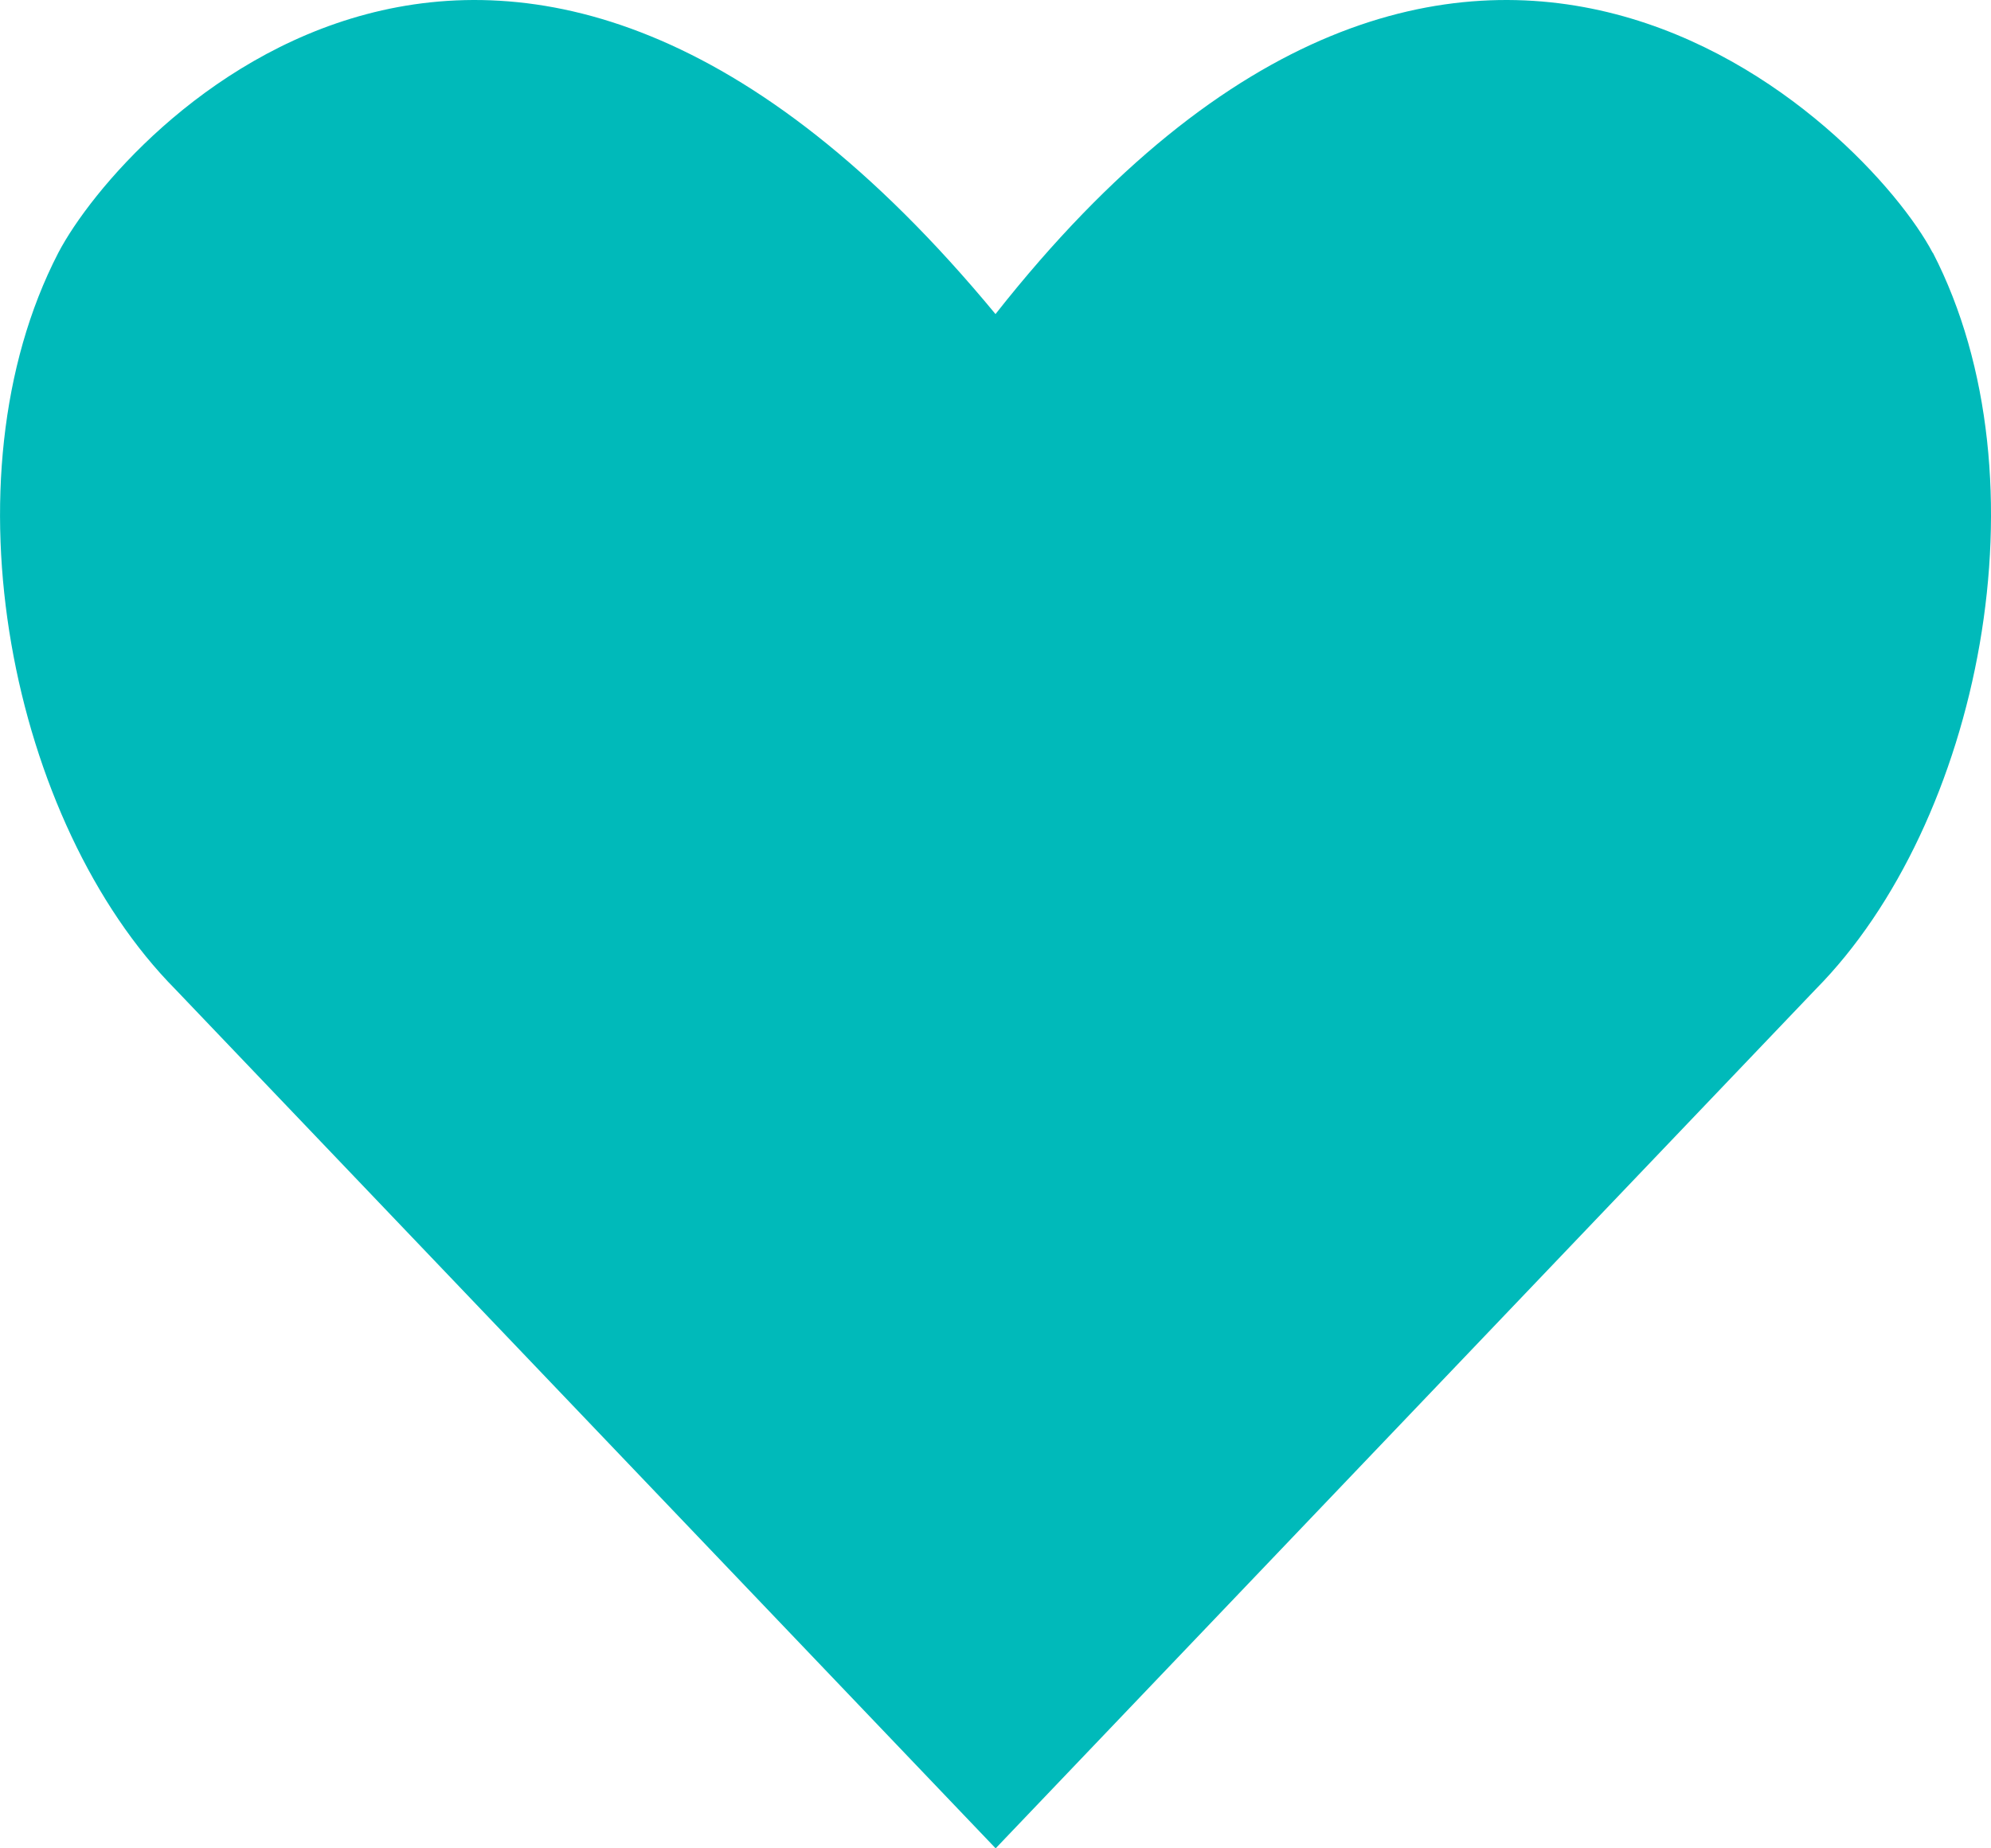 <svg height="13" viewBox="0 0 14 13" width="14" xmlns="http://www.w3.org/2000/svg"><path d="m13.59 1.778c-.453-.864-3.295-3.755-6.59.431-3.46-4.186-6.138-1.295-6.59-.431-.825 1.596-.33 4.014.823 5.18l5.768 6.042 5.767-6.043c1.152-1.165 1.647-3.582.823-5.18z" fill="#00baba"/></svg>